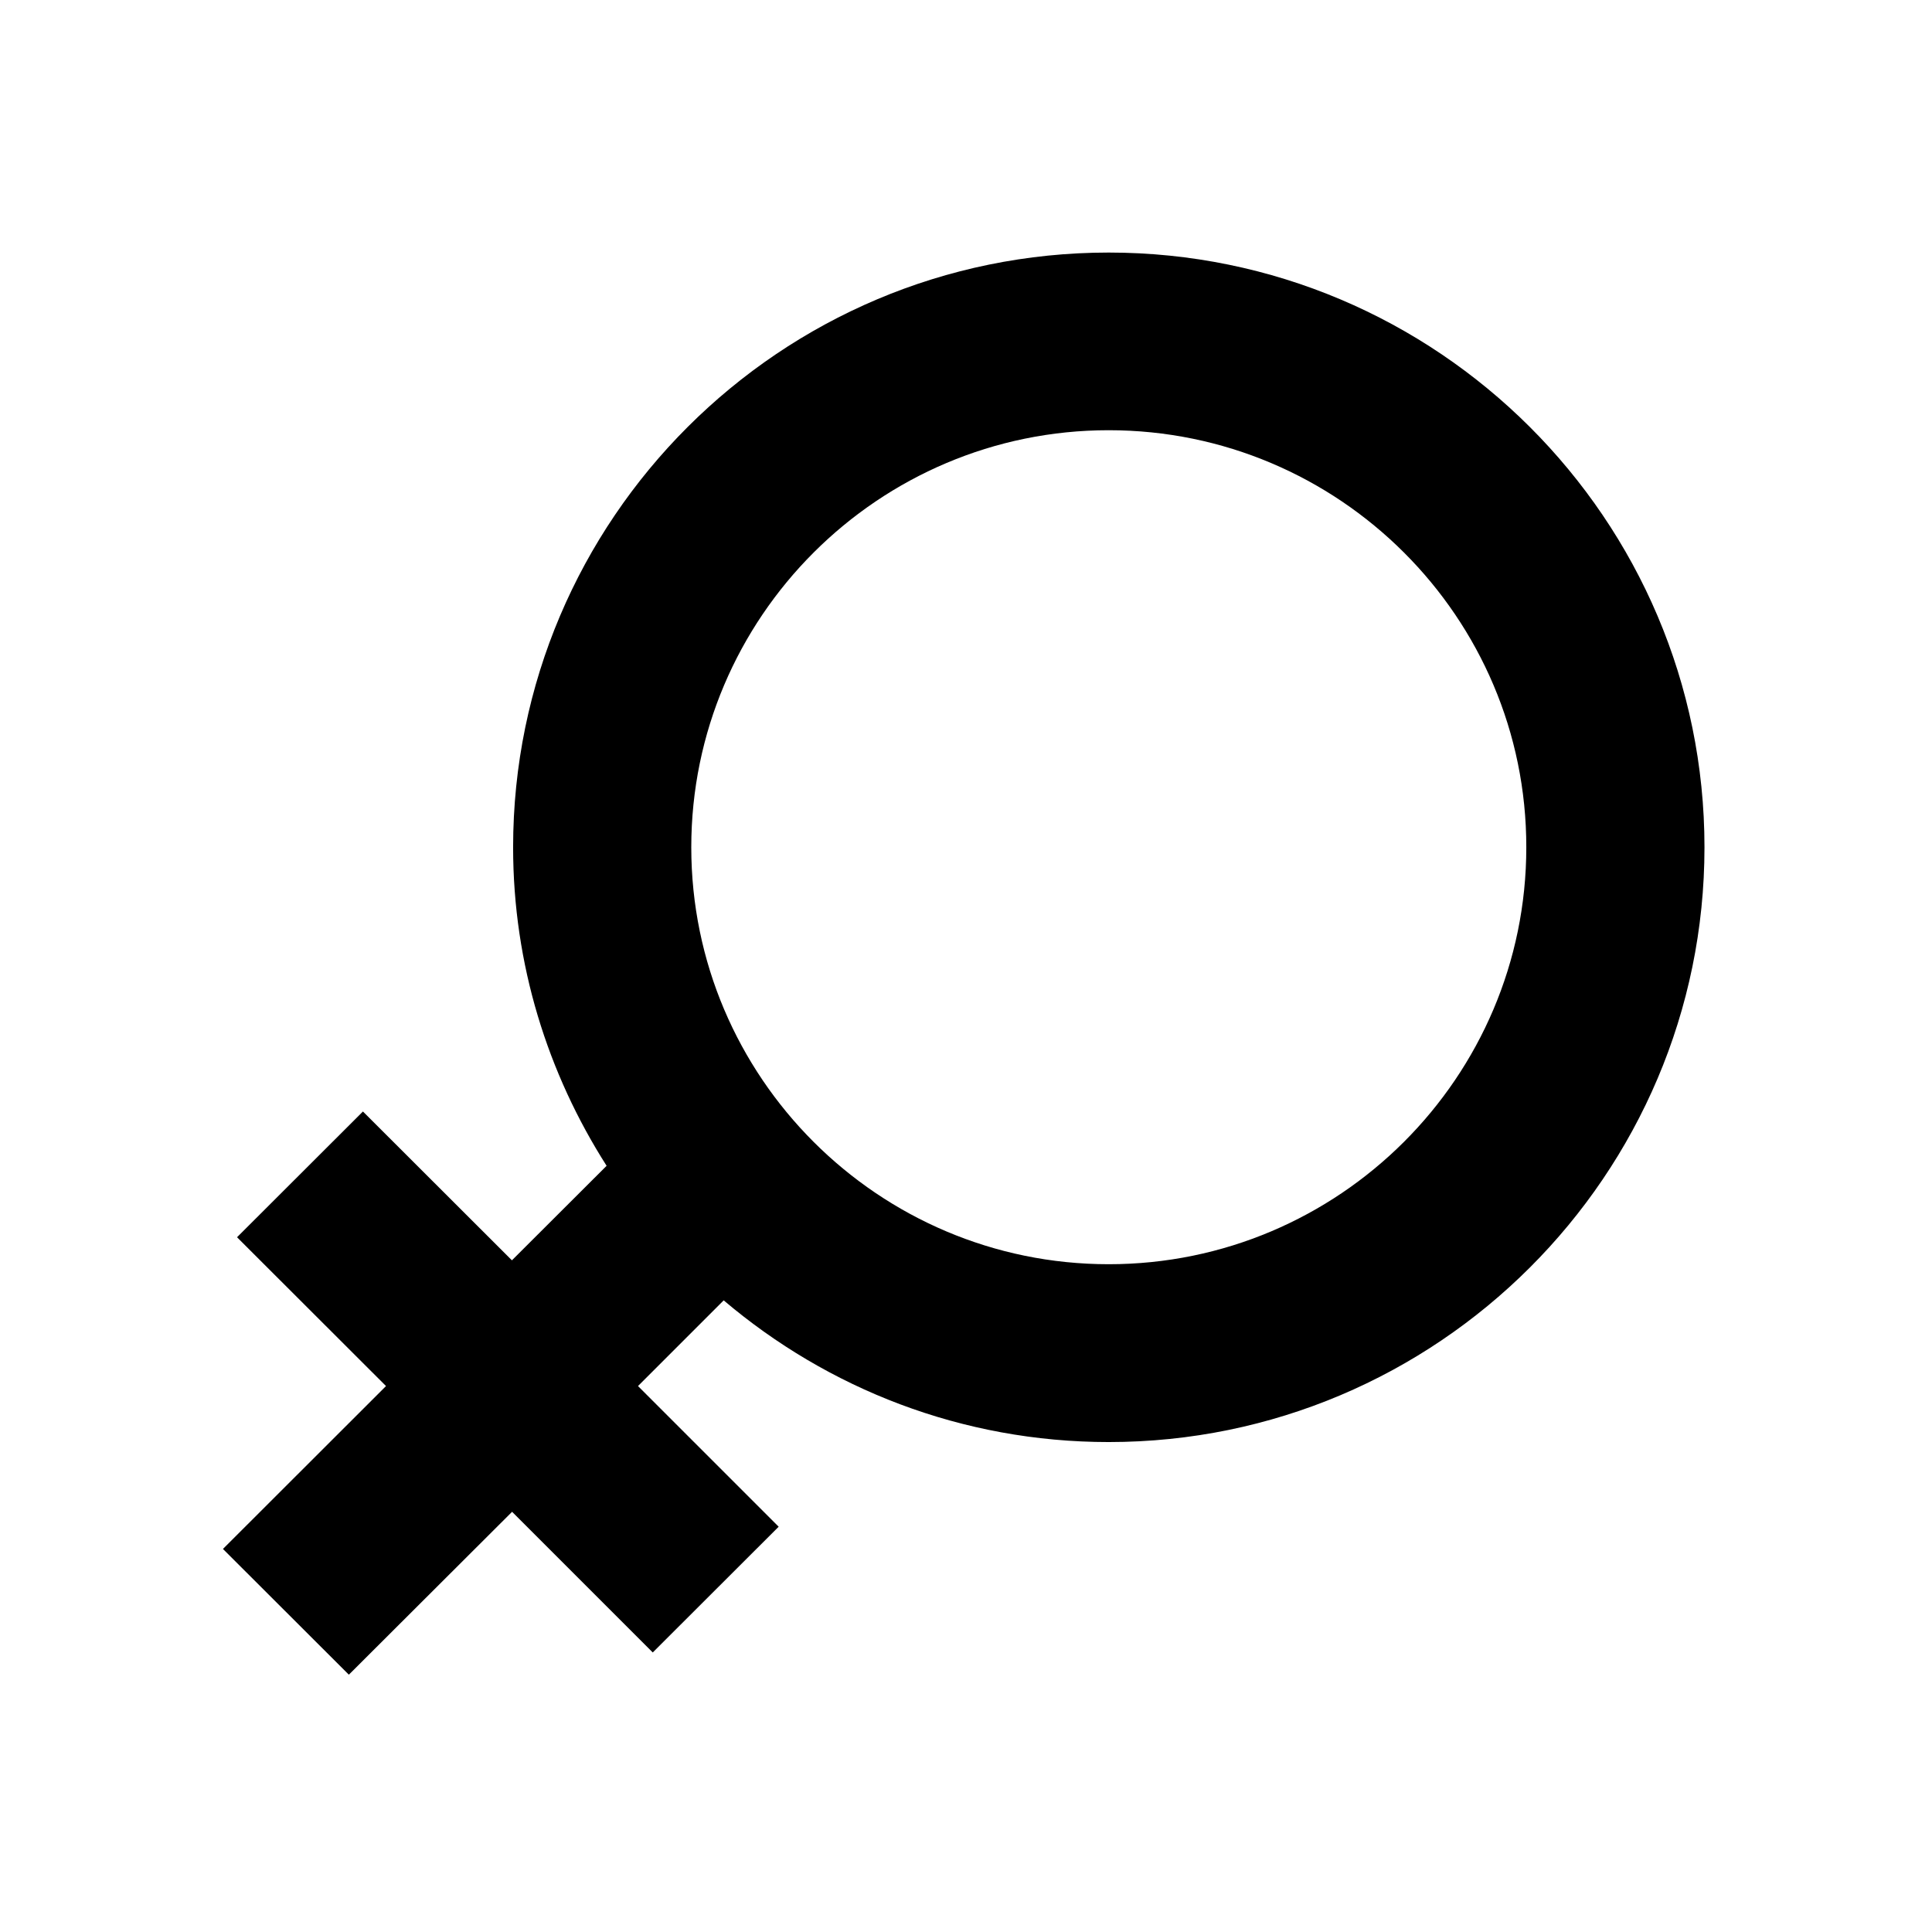 <?xml version="1.0" standalone="no"?><!DOCTYPE svg PUBLIC "-//W3C//DTD SVG 1.1//EN" "http://www.w3.org/Graphics/SVG/1.1/DTD/svg11.dtd"><svg t="1662432446579" class="icon" viewBox="0 0 1024 1024" version="1.1" xmlns="http://www.w3.org/2000/svg" p-id="1009" xmlns:xlink="http://www.w3.org/1999/xlink" width="64" height="64"><path d="M587.637 228.024c-121.955 0-221.245 99.111-221.245 221.065 0 121.775 99.201 220.975 221.245 220.975 122.045 0 221.335-99.111 221.335-220.975C809.062 327.134 709.682 228.024 587.637 228.024L587.637 228.024zM587.637 764.318c-77.796 0-148.936-28.33-204.067-75.097L338.152 734.639l74.558 74.558-66.733 66.643-74.558-74.558-86.519 86.34-66.733-66.643 86.429-86.34-78.965-78.875 66.733-66.643 78.965 78.875 50.185-50.095c-31.208-48.926-49.555-106.755-49.555-168.812 0-173.848 141.561-315.229 315.679-315.229 174.118 0 315.769 141.381 315.769 315.229C903.406 622.847 761.755 764.318 587.637 764.318L587.637 764.318z" p-id="1010"></path></svg>
